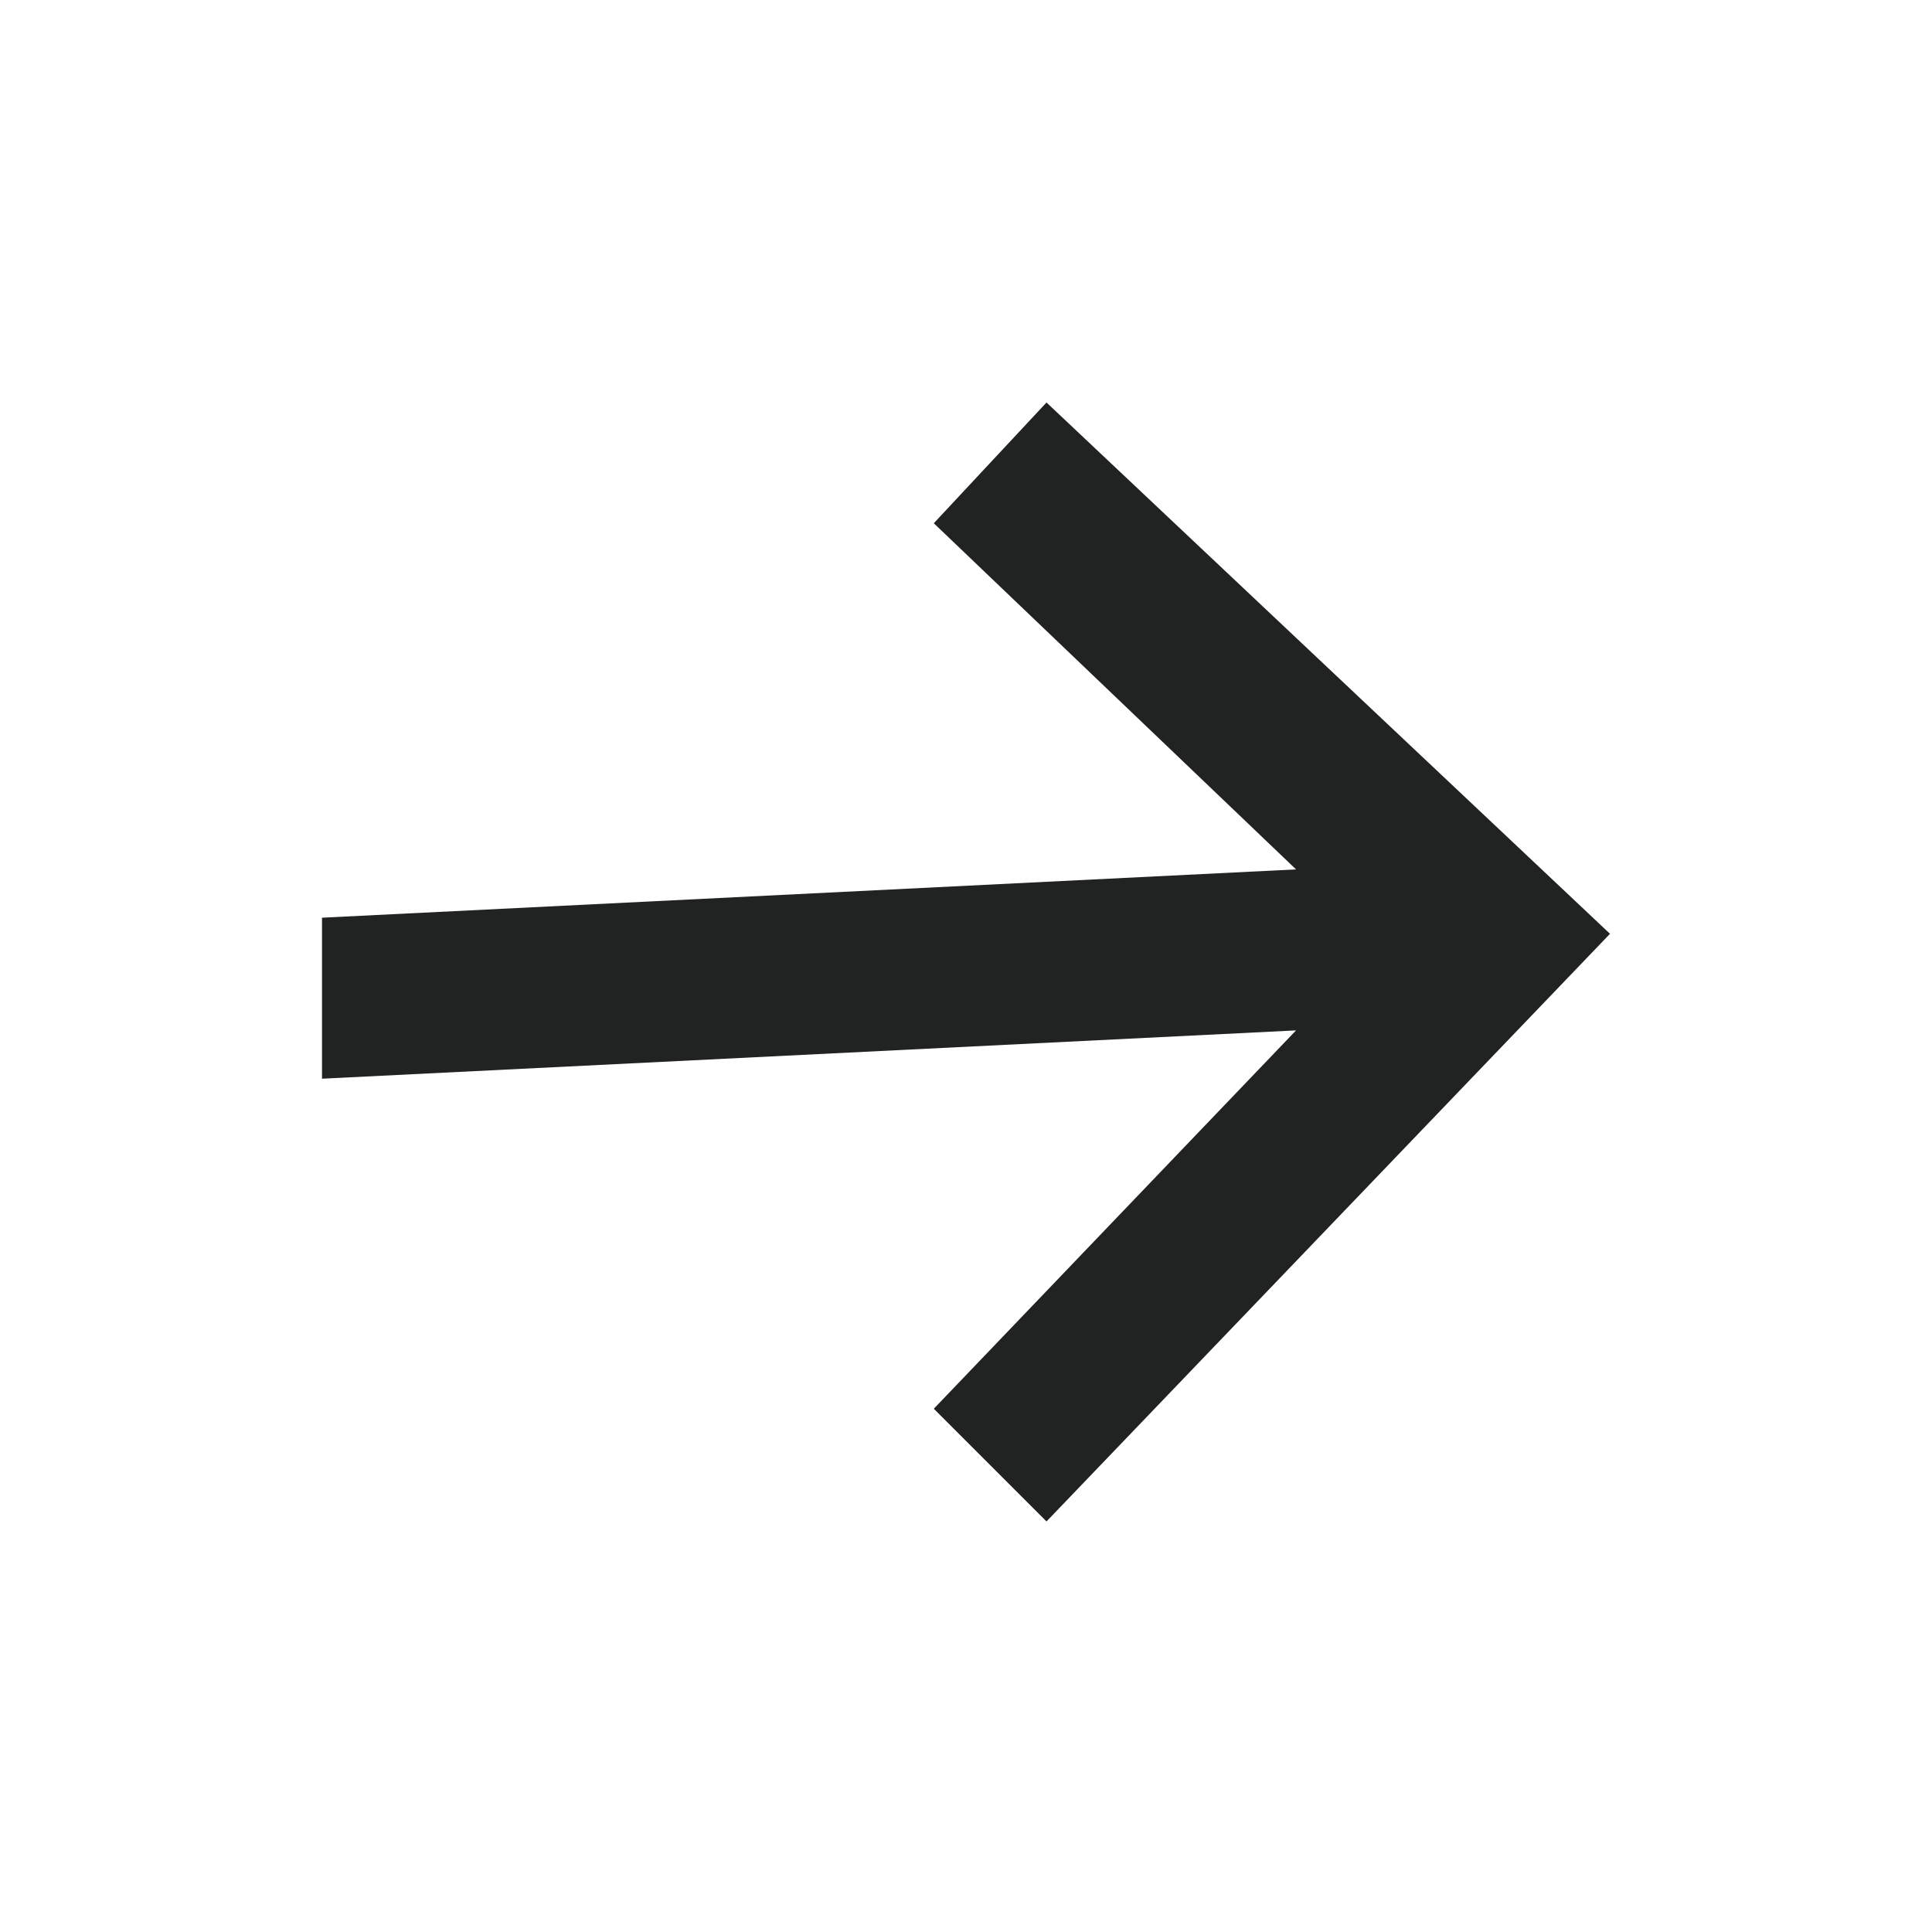 <svg width="24" height="24" viewBox="0 0 24 24" fill="none" xmlns="http://www.w3.org/2000/svg">
<path d="M13 5L11.6 6.5L16.1 10.8L4 11.4V13.4L16.1 12.8L11.6 17.5L13 18.9L20 11.6L13 5Z" fill="#212322"/>
</svg>
